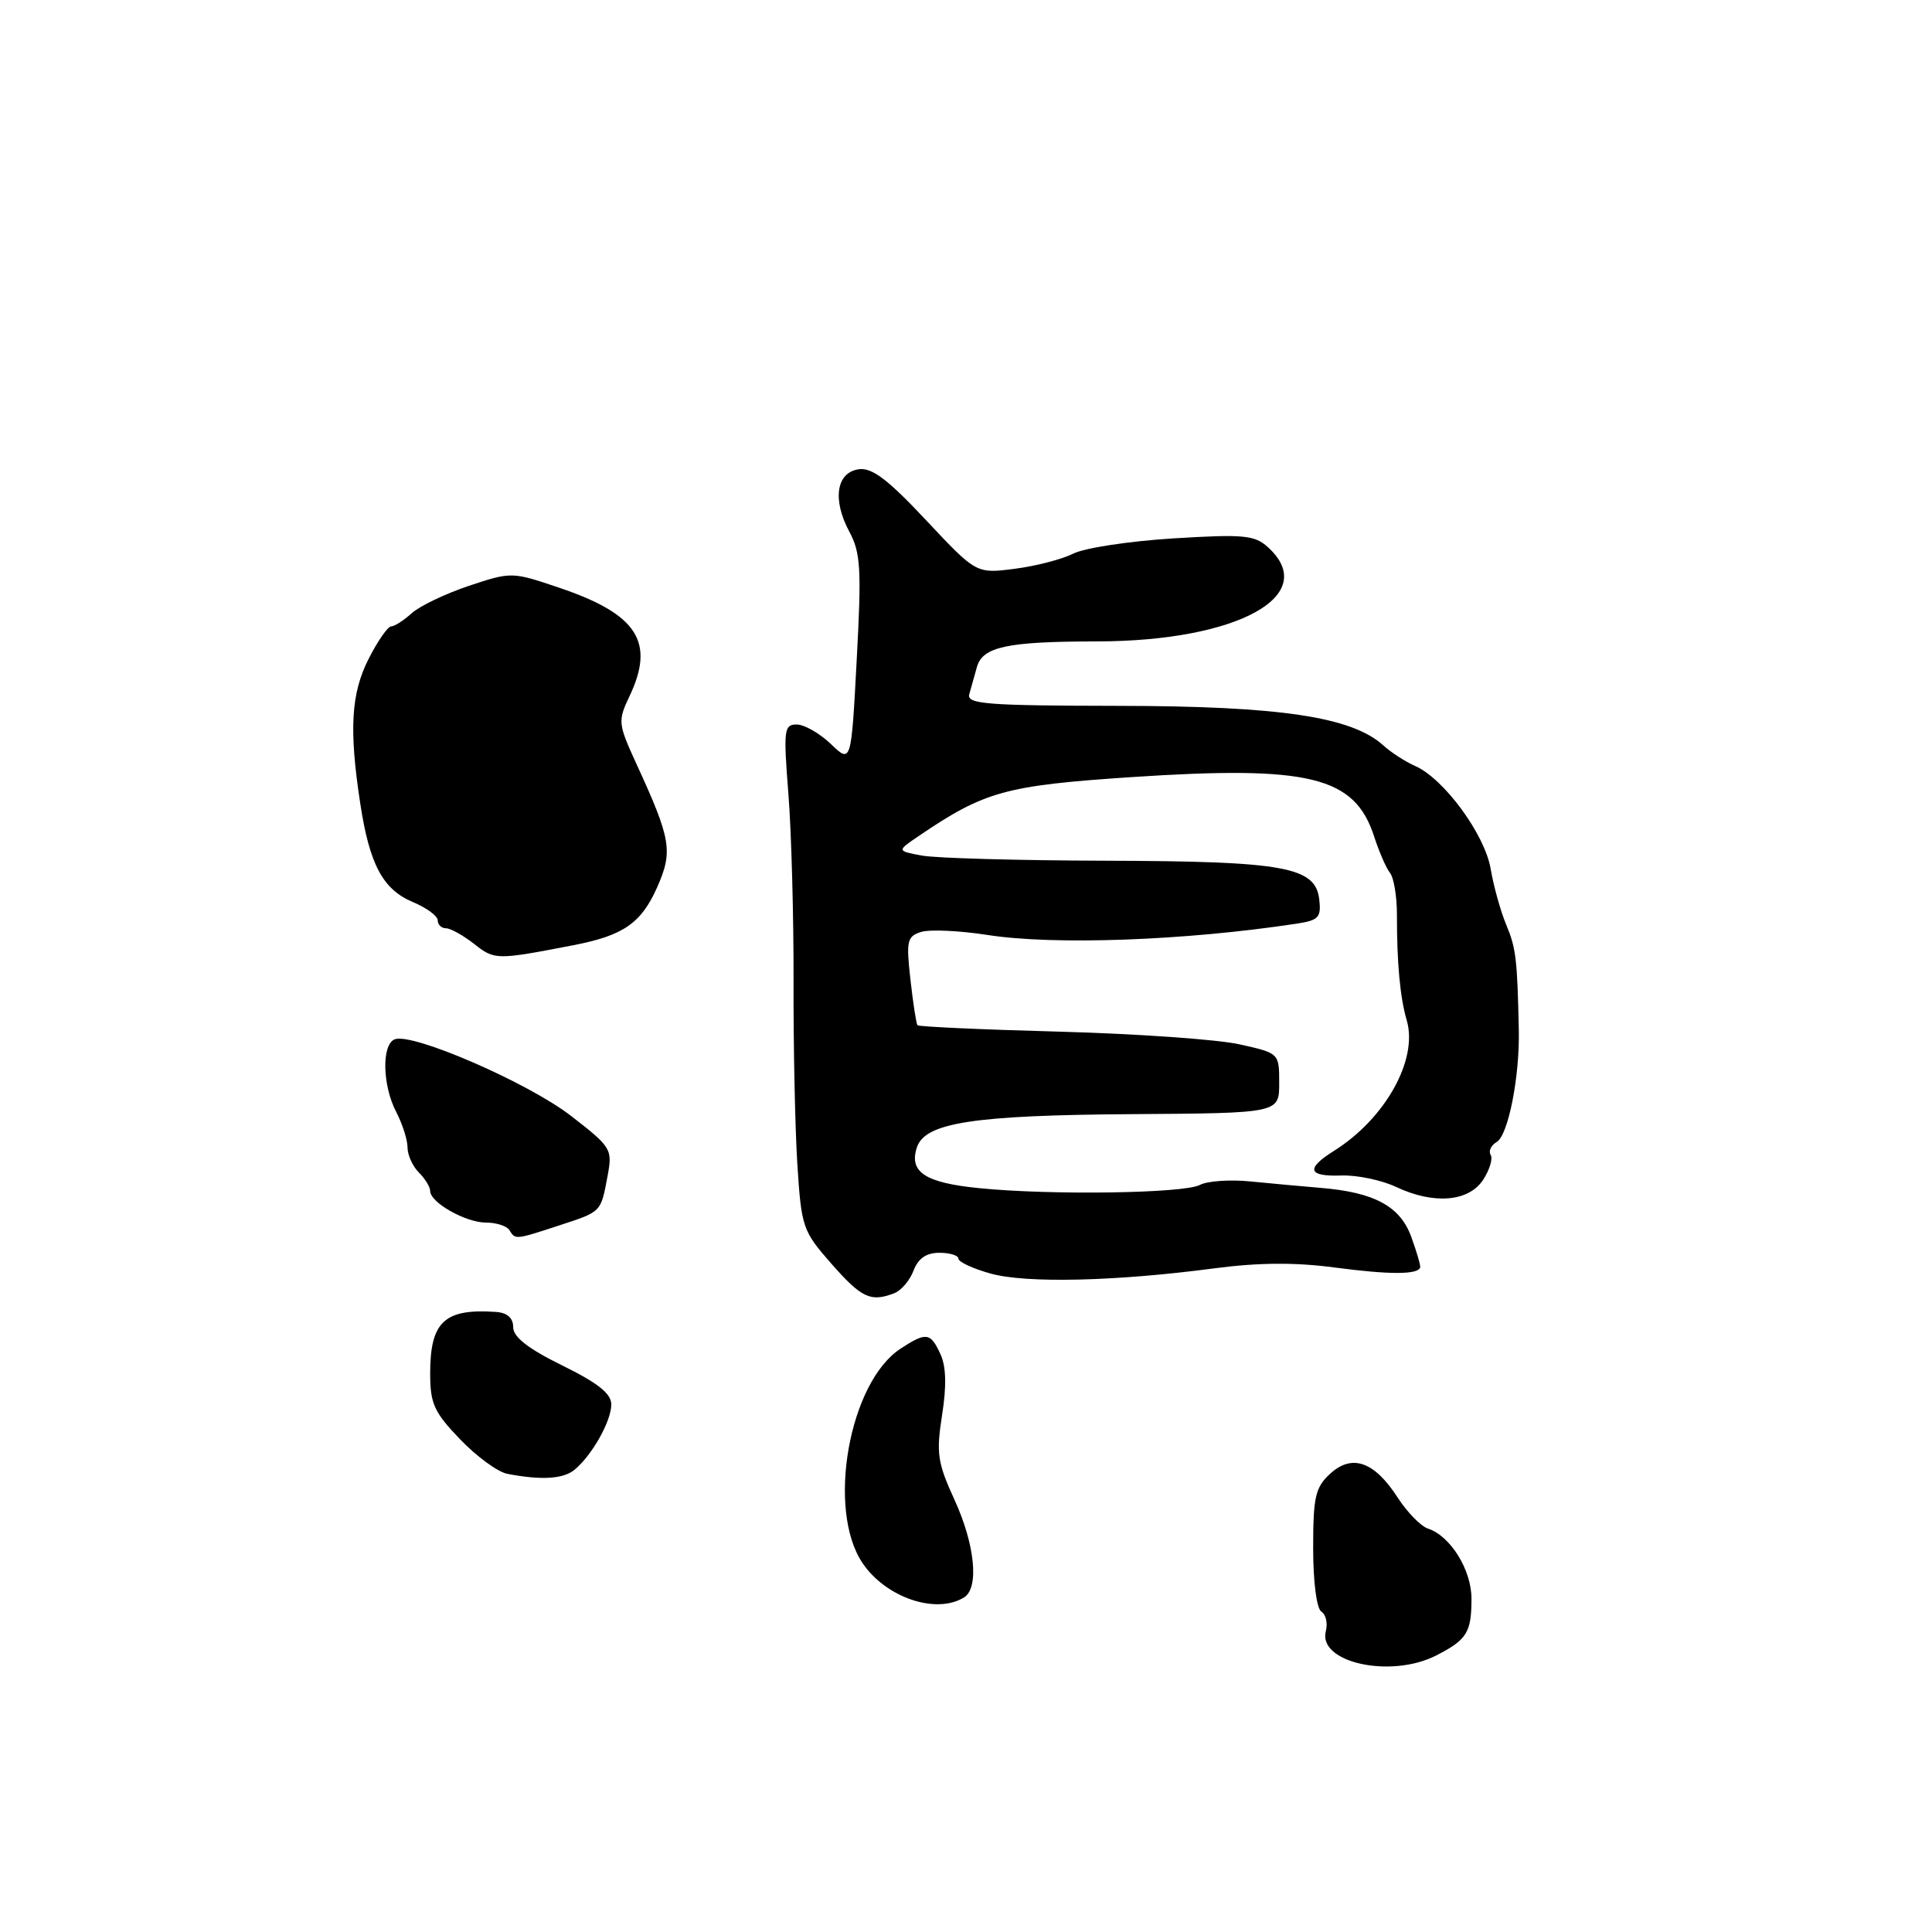 <?xml version="1.0" encoding="UTF-8" standalone="no"?>
<!DOCTYPE svg PUBLIC "-//W3C//DTD SVG 1.1//EN" "http://www.w3.org/Graphics/SVG/1.1/DTD/svg11.dtd" >
<svg xmlns="http://www.w3.org/2000/svg" xmlns:xlink="http://www.w3.org/1999/xlink" version="1.1" viewBox="0 0 256 256">
 <g >
 <path fill="currentColor"
d=" M 190.30 219.36 C 194.37 217.28 194.97 216.32 194.98 211.88 C 195.00 208.05 192.21 203.53 189.22 202.55 C 188.28 202.24 186.47 200.40 185.21 198.45 C 182.11 193.65 179.16 192.61 176.25 195.28 C 174.29 197.08 174.00 198.34 174.00 205.12 C 174.00 209.63 174.46 213.16 175.09 213.55 C 175.69 213.92 175.95 215.08 175.68 216.13 C 174.59 220.30 184.28 222.44 190.30 219.36 Z  M 127.75 211.66 C 129.76 210.41 129.20 204.67 126.47 198.72 C 124.22 193.80 124.04 192.57 124.83 187.51 C 125.44 183.64 125.37 181.05 124.61 179.42 C 123.29 176.55 122.73 176.48 119.32 178.71 C 112.50 183.18 109.51 200.01 114.28 207.10 C 117.37 211.70 124.06 213.96 127.75 211.66 Z  M 76.13 194.75 C 78.45 192.83 81.00 188.30 81.00 186.10 C 81.00 184.66 79.22 183.25 74.50 180.93 C 69.97 178.70 68.00 177.16 68.00 175.86 C 68.00 174.64 67.22 173.95 65.75 173.84 C 58.89 173.36 57.00 175.12 57.00 181.99 C 57.00 186.00 57.52 187.13 60.97 190.72 C 63.15 192.99 65.96 195.05 67.22 195.29 C 71.73 196.16 74.64 195.98 76.13 194.75 Z  M 118.49 171.36 C 119.41 171.01 120.56 169.66 121.05 168.36 C 121.67 166.74 122.74 166.00 124.48 166.00 C 125.86 166.00 127.00 166.35 127.00 166.78 C 127.00 167.21 128.91 168.10 131.25 168.75 C 135.94 170.07 147.84 169.79 160.92 168.06 C 166.79 167.29 171.63 167.25 176.92 167.96 C 184.12 168.91 187.90 168.91 188.18 167.94 C 188.25 167.70 187.73 165.89 187.01 163.92 C 185.54 159.84 182.13 157.99 175.00 157.40 C 172.53 157.19 168.31 156.81 165.62 156.54 C 162.94 156.28 159.96 156.49 158.99 157.01 C 156.89 158.13 139.25 158.39 129.78 157.44 C 122.61 156.73 120.44 155.33 121.48 152.07 C 122.53 148.76 128.93 147.77 150.00 147.63 C 169.50 147.50 169.50 147.50 169.50 143.52 C 169.50 139.55 169.50 139.55 164.24 138.38 C 161.34 137.73 150.62 136.98 140.42 136.70 C 130.21 136.43 121.73 136.04 121.57 135.85 C 121.41 135.66 120.99 132.94 120.64 129.82 C 120.06 124.67 120.19 124.07 122.05 123.49 C 123.17 123.13 127.11 123.31 130.80 123.88 C 139.66 125.27 157.00 124.64 171.81 122.39 C 174.72 121.95 175.08 121.56 174.81 119.19 C 174.31 114.86 170.24 114.12 146.50 114.05 C 134.95 114.02 124.00 113.71 122.17 113.37 C 118.83 112.75 118.83 112.75 121.67 110.82 C 130.47 104.84 133.19 104.09 149.94 102.97 C 173.54 101.41 179.52 102.88 182.09 110.87 C 182.74 112.87 183.67 115.02 184.18 115.66 C 184.69 116.30 185.10 118.78 185.10 121.16 C 185.09 127.63 185.52 132.18 186.40 135.20 C 187.93 140.40 183.56 148.23 176.75 152.50 C 172.98 154.87 173.30 155.92 177.75 155.76 C 179.81 155.69 183.07 156.37 185.00 157.28 C 189.99 159.63 194.61 159.25 196.53 156.32 C 197.38 155.01 197.83 153.53 197.52 153.03 C 197.21 152.53 197.57 151.76 198.33 151.31 C 199.85 150.41 201.38 142.65 201.25 136.50 C 201.05 127.09 200.88 125.64 199.59 122.55 C 198.84 120.76 197.91 117.42 197.52 115.13 C 196.75 110.56 191.31 103.15 187.50 101.49 C 186.22 100.93 184.33 99.71 183.30 98.77 C 179.11 94.98 169.63 93.56 148.26 93.53 C 130.77 93.50 128.08 93.30 128.43 92.00 C 128.66 91.17 129.12 89.54 129.45 88.37 C 130.22 85.69 133.46 85.00 145.38 84.99 C 164.03 84.96 175.05 78.88 168.00 72.50 C 166.24 70.90 164.79 70.77 155.47 71.34 C 149.67 71.70 143.71 72.60 142.21 73.36 C 140.72 74.11 137.22 75.02 134.43 75.37 C 129.36 76.02 129.36 76.02 122.72 68.94 C 117.64 63.52 115.54 61.93 113.79 62.18 C 110.81 62.60 110.27 66.22 112.54 70.45 C 114.04 73.24 114.17 75.38 113.52 87.40 C 112.79 101.17 112.79 101.17 110.09 98.58 C 108.60 97.16 106.57 96.00 105.57 96.00 C 103.88 96.00 103.80 96.70 104.47 105.25 C 104.87 110.34 105.17 121.47 105.15 130.00 C 105.12 138.53 105.35 149.43 105.65 154.23 C 106.19 162.65 106.35 163.11 110.19 167.48 C 114.17 172.00 115.37 172.56 118.49 171.36 Z  M 74.08 162.38 C 79.75 160.52 79.59 160.68 80.51 155.81 C 81.17 152.26 81.01 152.00 75.66 147.86 C 69.99 143.47 54.66 136.81 52.31 137.71 C 50.55 138.39 50.66 143.83 52.51 147.36 C 53.33 148.94 54.00 151.05 54.00 152.04 C 54.00 153.04 54.67 154.53 55.50 155.36 C 56.33 156.18 57.00 157.29 57.00 157.81 C 57.00 159.34 61.70 162.00 64.41 162.00 C 65.77 162.00 67.16 162.45 67.50 163.00 C 68.29 164.28 68.24 164.29 74.08 162.38 Z  M 76.00 125.24 C 82.62 123.96 84.97 122.32 87.09 117.54 C 89.19 112.77 88.93 111.21 84.27 101.09 C 81.90 95.91 81.86 95.52 83.39 92.30 C 86.85 85.06 84.47 81.38 74.08 77.87 C 67.84 75.76 67.75 75.76 62.15 77.62 C 59.04 78.66 55.63 80.29 54.56 81.25 C 53.50 82.21 52.27 83.00 51.83 83.00 C 51.40 83.00 50.06 84.91 48.87 87.25 C 46.51 91.86 46.23 96.65 47.74 106.50 C 48.97 114.56 50.74 117.86 54.69 119.52 C 56.51 120.28 58.00 121.37 58.00 121.95 C 58.00 122.53 58.49 123.00 59.09 123.00 C 59.69 123.00 61.38 123.94 62.83 125.08 C 65.55 127.22 65.77 127.22 76.00 125.24 Z "/>
</g>
</svg>
